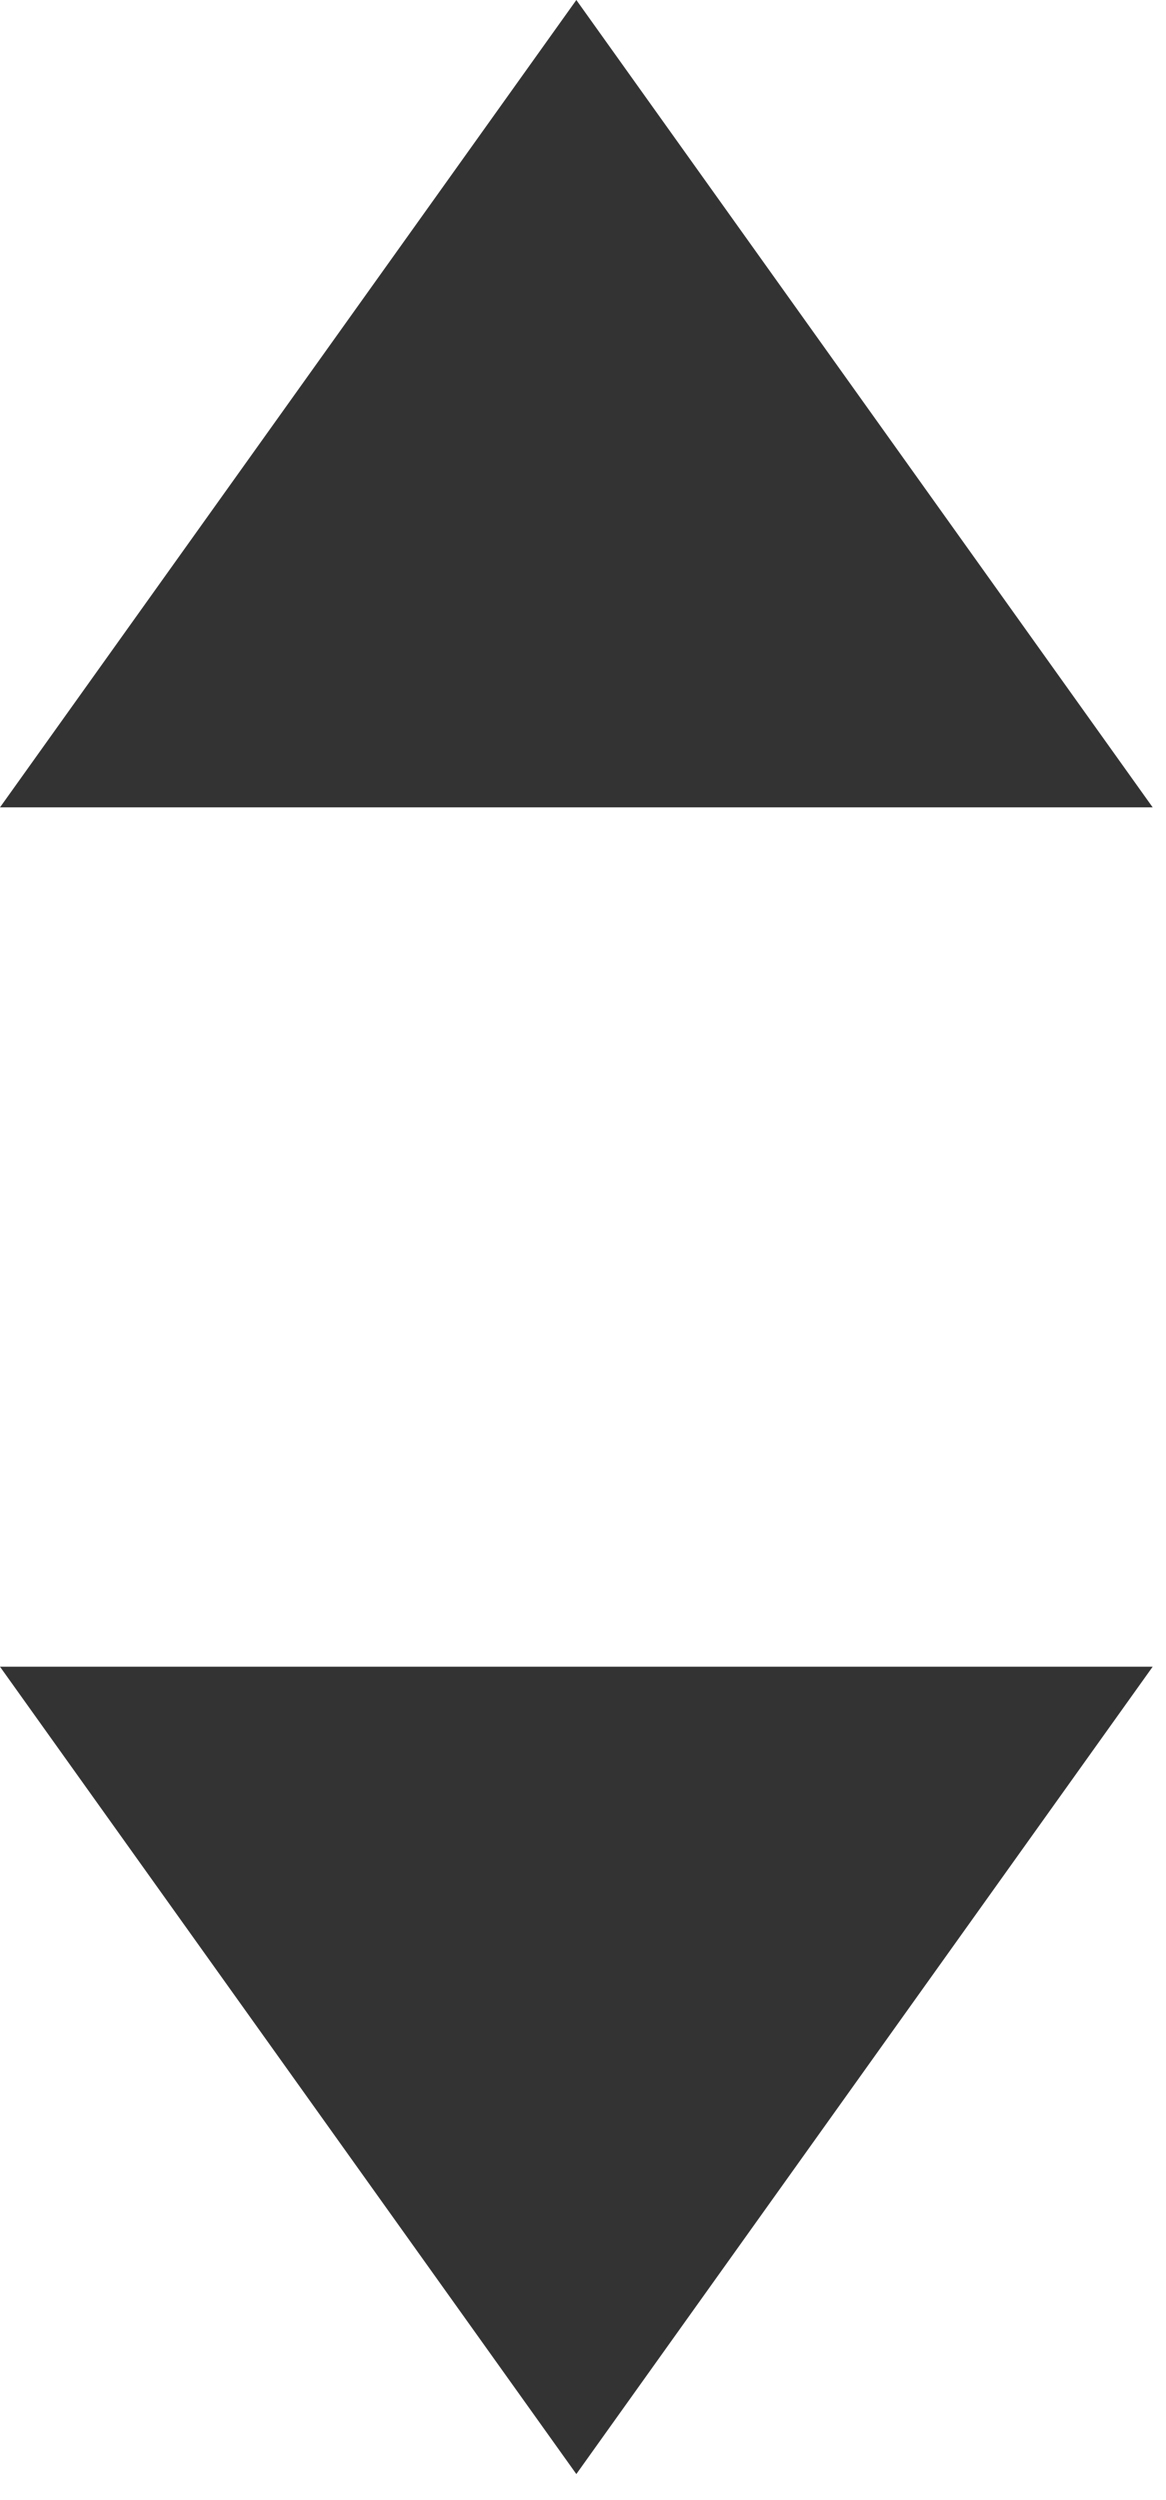 <svg xmlns="http://www.w3.org/2000/svg" width="7" height="15" viewBox="0 0 7 15">
  <g fill-rule="evenodd" opacity=".8">
    <polygon points="0 10 3.46 14.844 6.92 10"/>
    <polygon points="0 0 3.46 4.844 6.92 0" transform="matrix(1 0 0 -1 0 4.844)"/>
  </g>
</svg>
